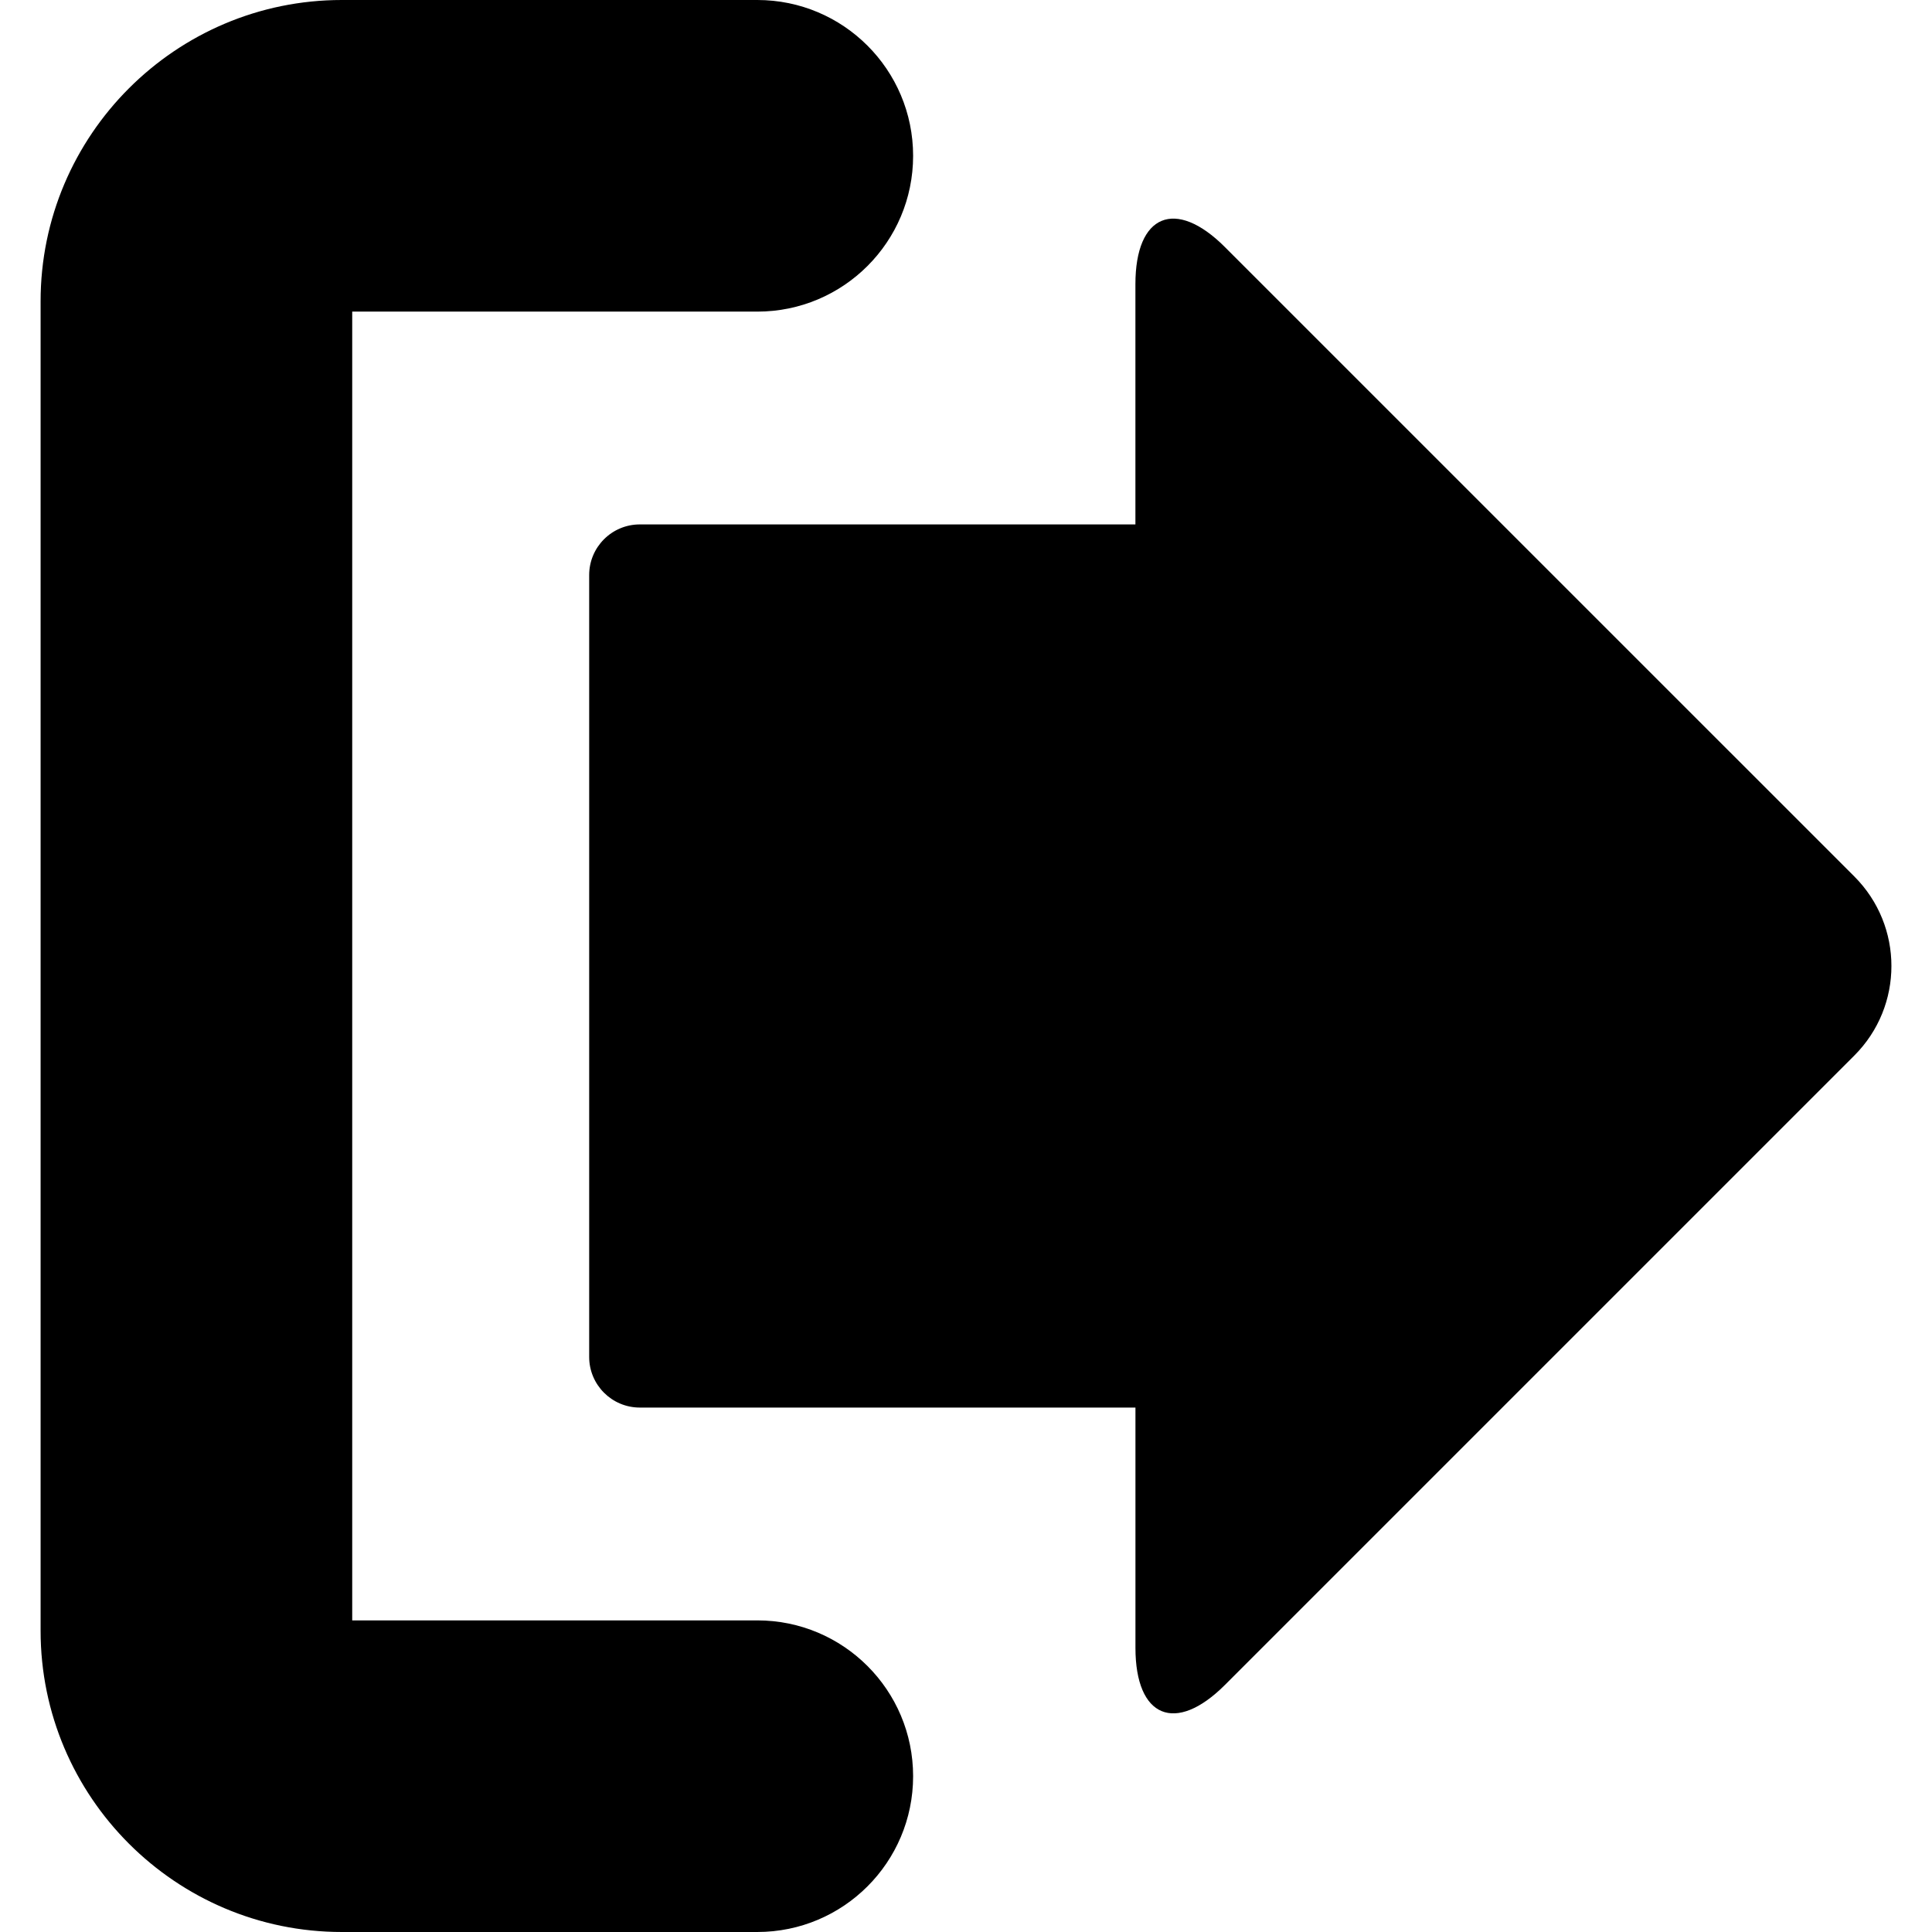 <svg xmlns="http://www.w3.org/2000/svg" viewBox="0 0 569.161 569.16" height="20" width="20">
   <path d="m223.1 477.36h-119.34v-385.56h119.34c25.355 0 45.9-20.551 45.9-45.9s-20.55-45.9-45.9-45.9h-122.4c-48.929 0-88.74 39.811-88.74 88.74v391.68c0 48.93 39.811 88.74 88.74 88.74h122.4c25.355 0 45.9-20.545 45.9-45.9 0-25.36-20.55-45.9-45.9-45.9"/><path d="m360.86 72.79c-14.566-14.566-26.371-9.676-26.371 10.924v70.777h-146c-8.237 0-14.92 6.677-14.92 14.921v230.33c0 8.237 6.683 14.921 14.92 14.921h146.01v70.777c0 20.594 11.805 25.49 26.371 10.925l185.41-185.41c14.566-14.565 14.566-38.18 0-52.748l-185.42-185.41z"/>
</svg>